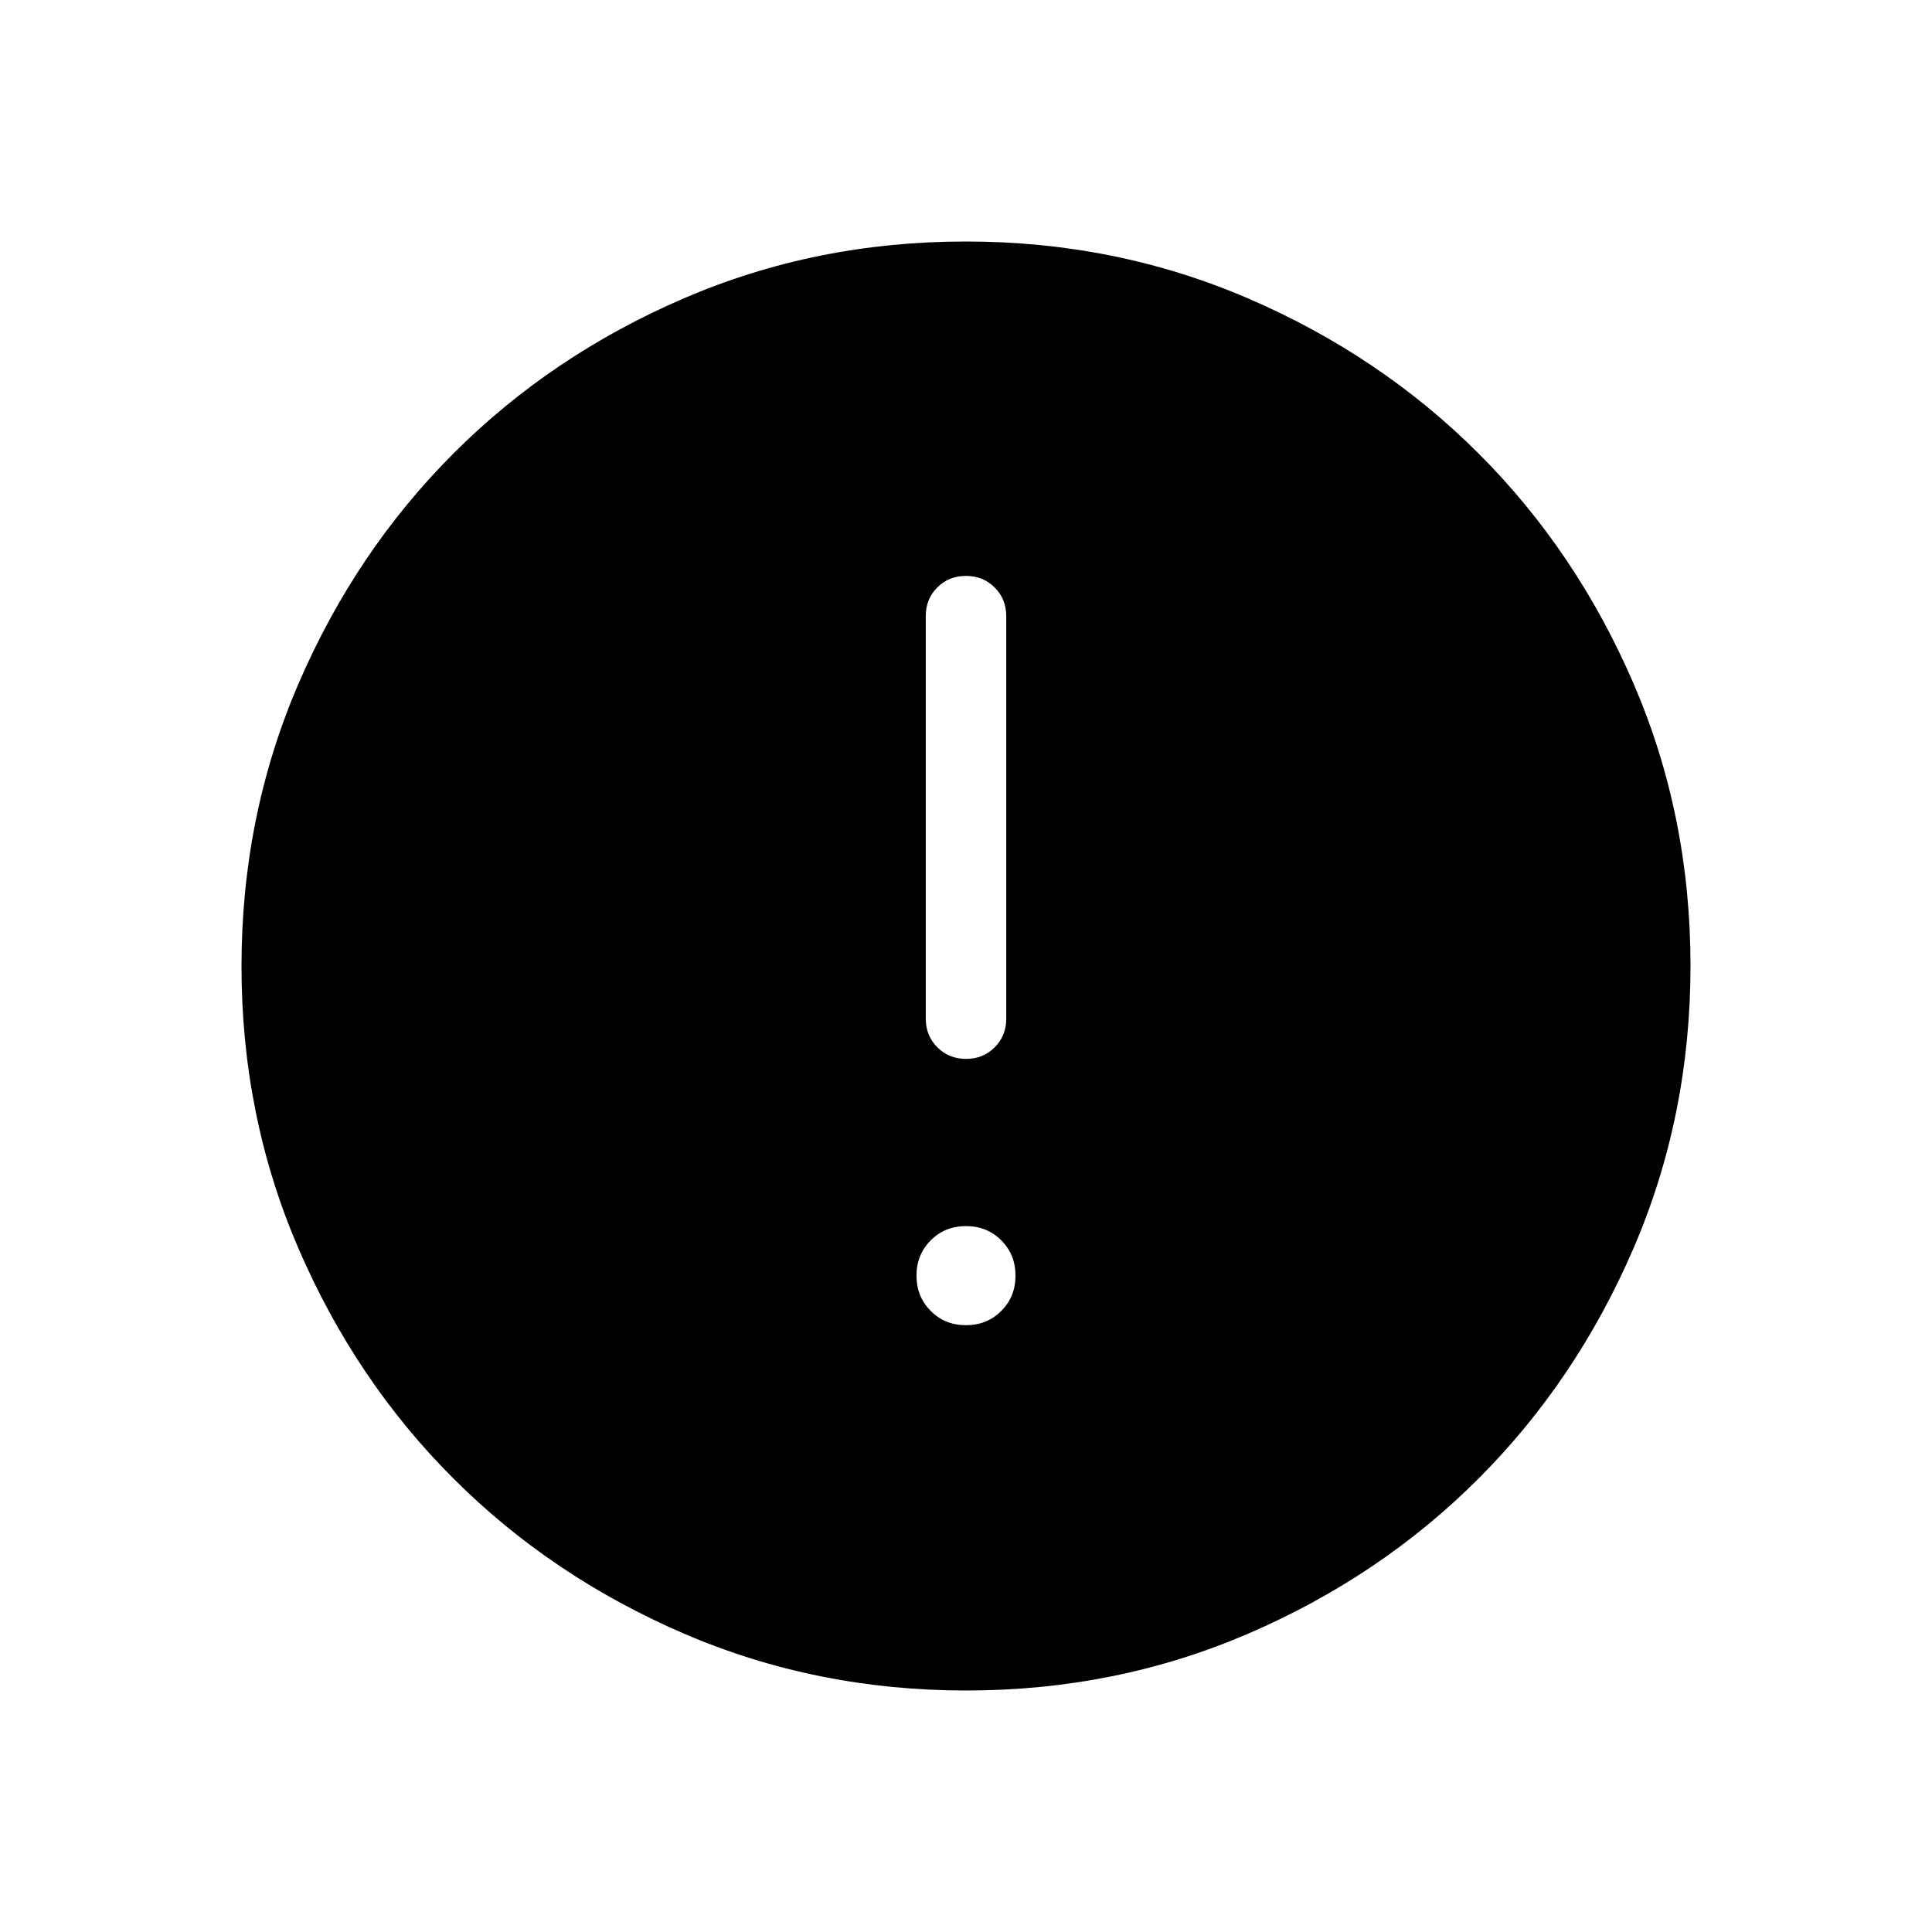 <svg xmlns="http://www.w3.org/2000/svg" width="1em" height="1em" viewBox="0 0 24 24"><path fill="currentColor" d="M12 16.462q.262 0 .438-.177q.177-.177.177-.439q0-.261-.177-.438q-.176-.177-.438-.177t-.438.177q-.177.177-.177.438q0 .262.177.439q.176.177.438.177m0-3.308q.213 0 .357-.144q.143-.144.143-.356v-5q0-.213-.144-.356q-.144-.144-.357-.144t-.356.144q-.143.143-.143.356v5q0 .212.144.356t.357.144M12.003 21q-1.866 0-3.51-.708q-1.643-.709-2.859-1.924q-1.216-1.214-1.925-2.856Q3 13.87 3 12.003q0-1.866.708-3.51q.709-1.643 1.924-2.859q1.214-1.216 2.856-1.925Q10.13 3 11.997 3q1.866 0 3.51.708q1.643.709 2.859 1.924q1.216 1.214 1.925 2.856Q21 10.13 21 11.997q0 1.866-.708 3.51q-.709 1.643-1.924 2.859q-1.214 1.216-2.856 1.925Q13.87 21 12.003 21"/></svg>